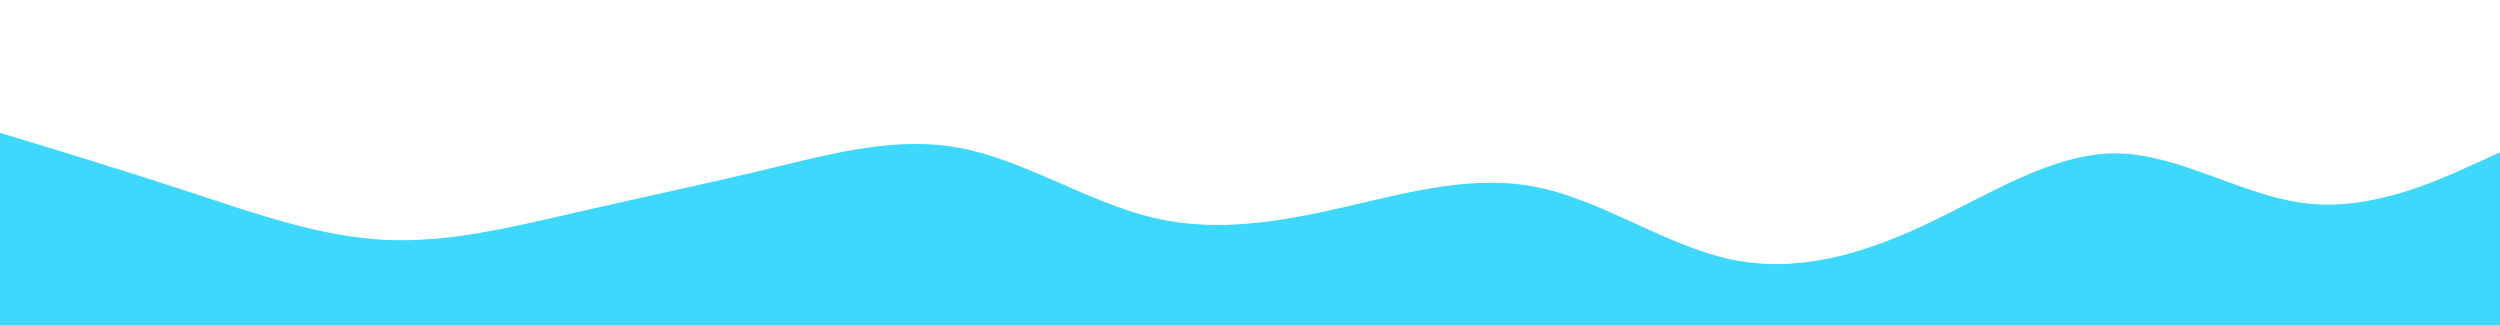 <svg id="visual" viewBox="0 0 1920 250" width="1920" height="250" xmlns="http://www.w3.org/2000/svg" xmlns:xlink="http://www.w3.org/1999/xlink" version="1.1"><path d="M0 102L24.7 109.5C49.3 117 98.7 132 147.8 148.2C197 164.3 246 181.7 295.2 184.2C344.3 186.7 393.7 174.3 443 163C492.3 151.7 541.7 141.3 590.8 129.5C640 117.7 689 104.3 738.2 113.8C787.3 123.3 836.7 155.7 886 167.3C935.3 179 984.7 170 1034 158.7C1083.3 147.3 1132.7 133.7 1181.8 144C1231 154.3 1280 188.7 1329.2 199.2C1378.3 209.7 1427.7 196.3 1477 173.3C1526.3 150.3 1575.7 117.7 1624.8 117.8C1674 118 1723 151 1772.2 156.3C1821.3 161.7 1870.7 139.3 1895.3 128.2L1920 117L1920 251L1895.3 251C1870.7 251 1821.3 251 1772.2 251C1723 251 1674 251 1624.8 251C1575.7 251 1526.3 251 1477 251C1427.7 251 1378.3 251 1329.2 251C1280 251 1231 251 1181.8 251C1132.7 251 1083.3 251 1034 251C984.7 251 935.3 251 886 251C836.7 251 787.3 251 738.2 251C689 251 640 251 590.8 251C541.7 251 492.3 251 443 251C393.7 251 344.3 251 295.2 251C246 251 197 251 147.8 251C98.7 251 49.3 251 24.7 251L0 251Z" fill="#3DD8FC" stroke-linecap="round" stroke-linejoin="miter"></path></svg>